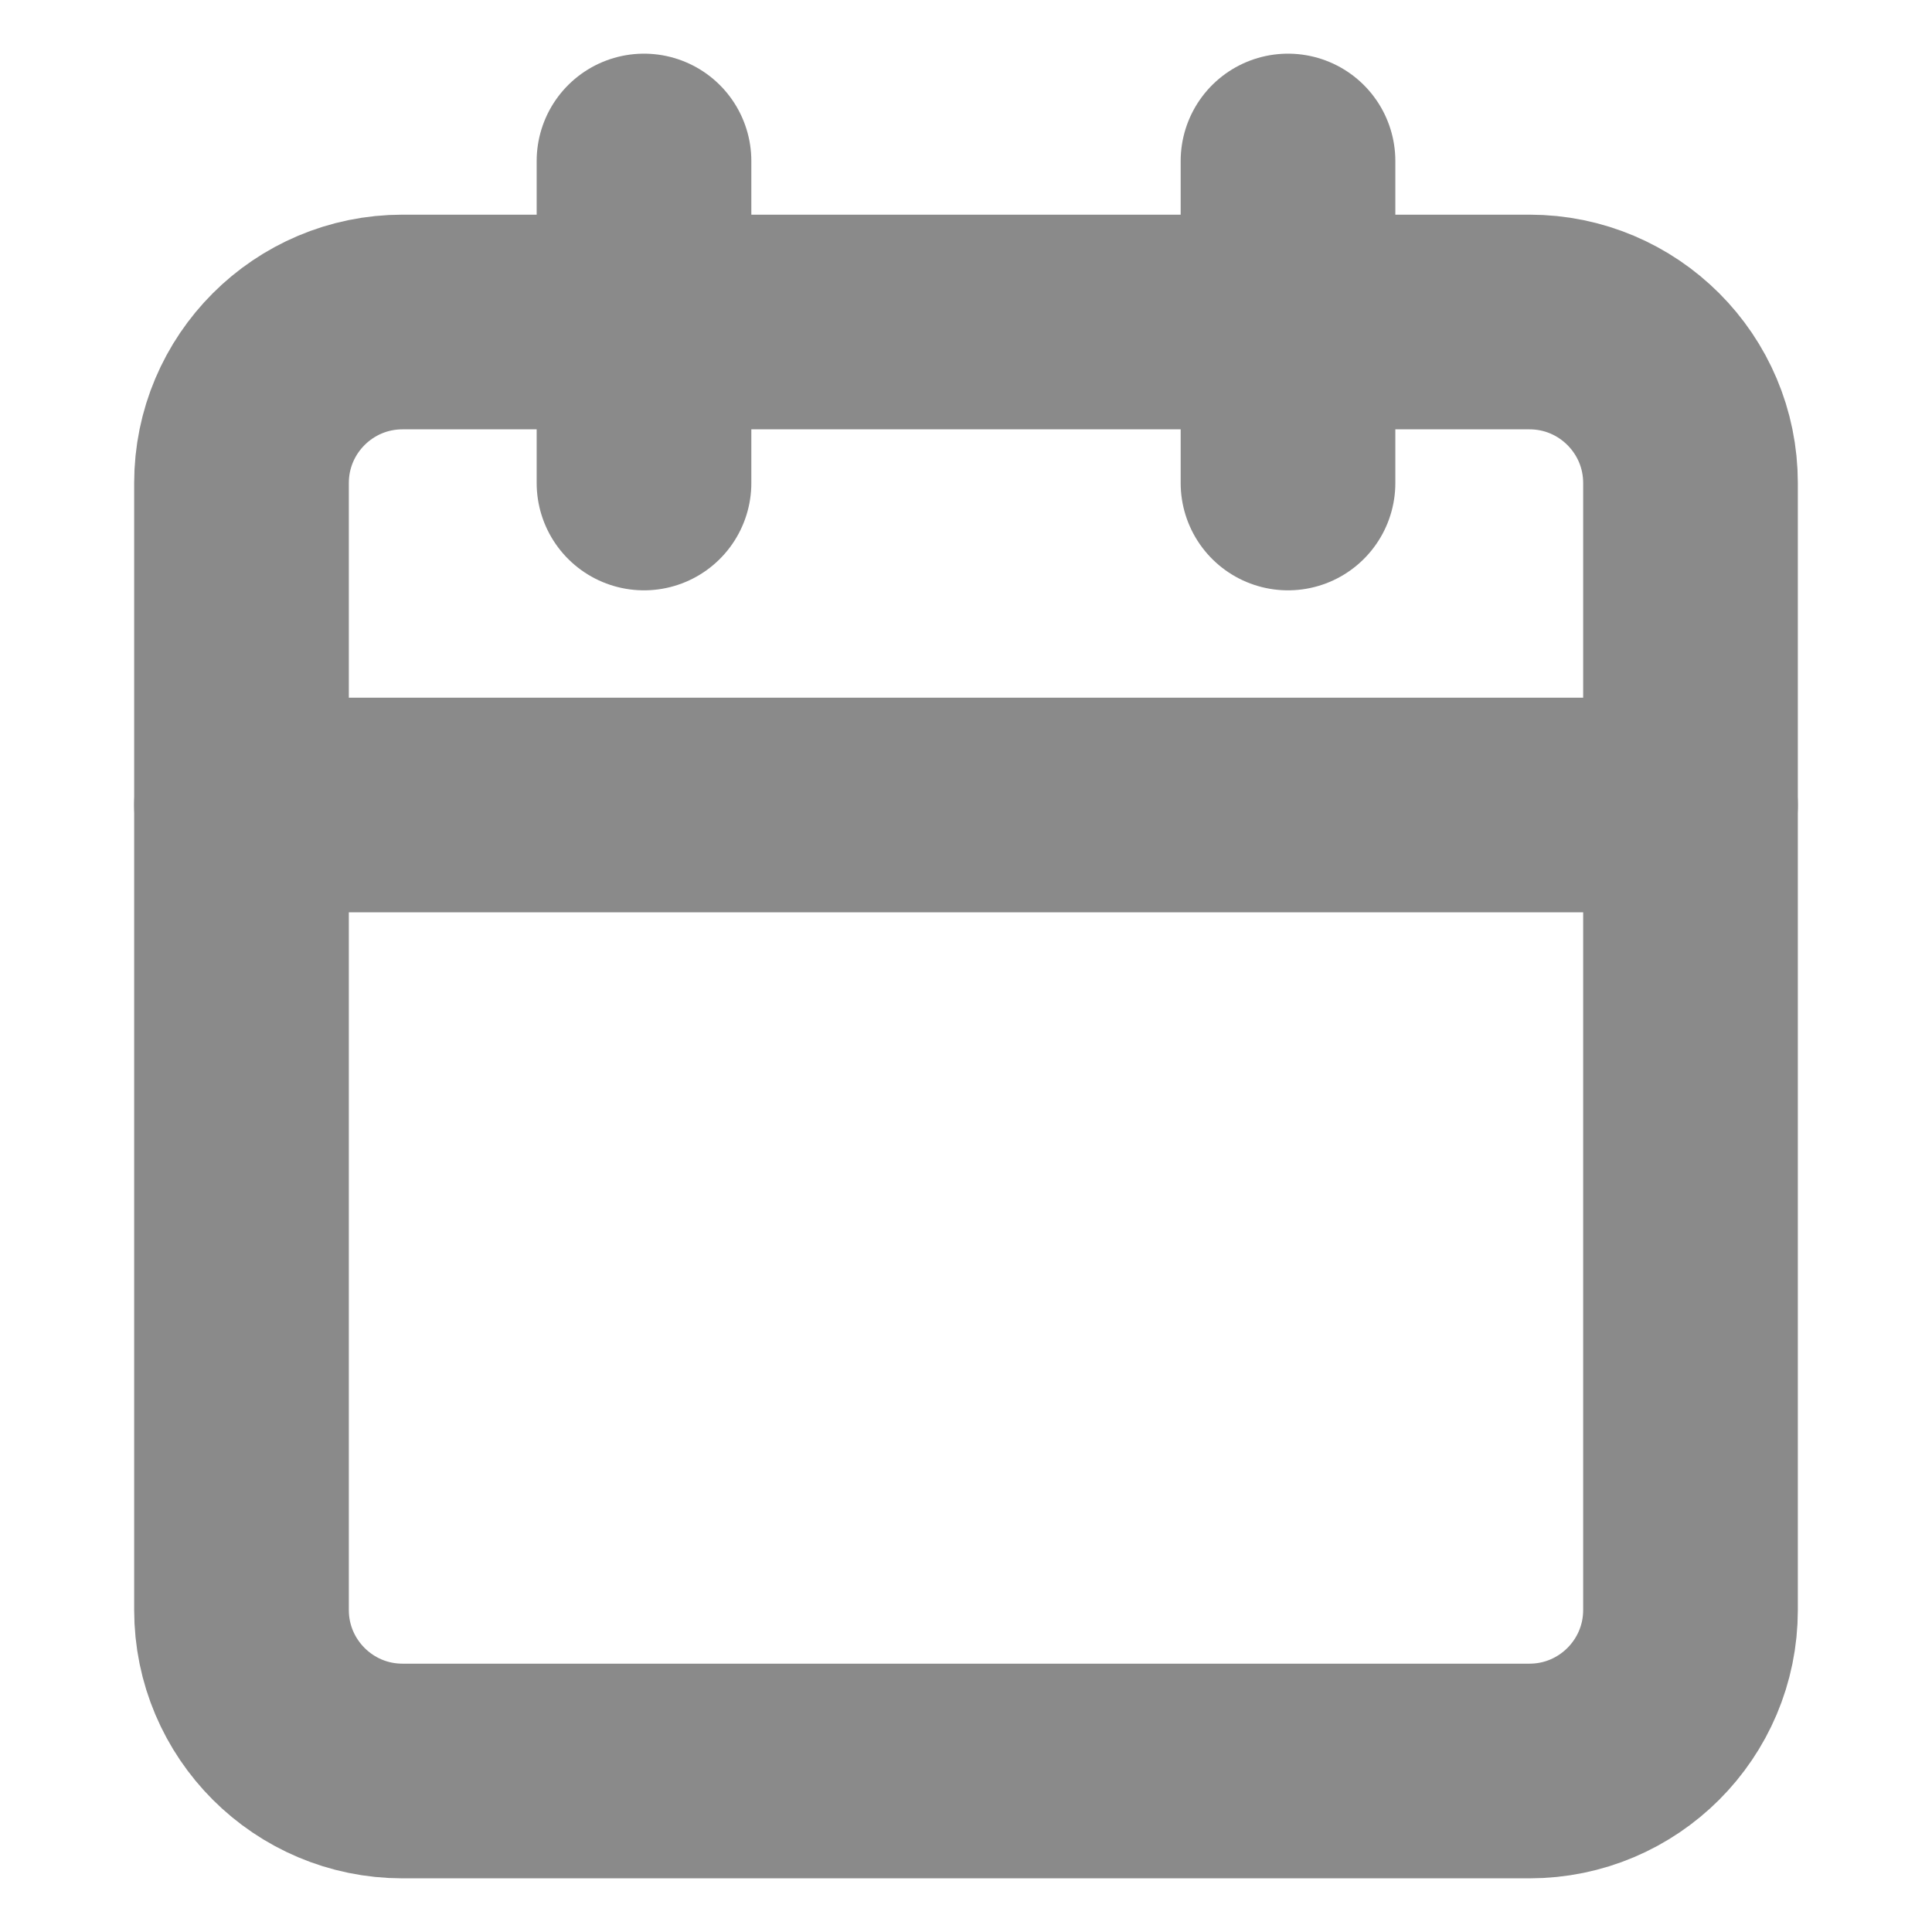 <svg width="18" height="18" viewBox="0 0 18 18" fill="none" xmlns="http://www.w3.org/2000/svg">
<path d="M14.25 3H3.75C2.922 3 2.25 3.672 2.25 4.5V15C2.25 15.828 2.922 16.5 3.75 16.5H14.25C15.078 16.5 15.75 15.828 15.75 15V4.5C15.75 3.672 15.078 3 14.25 3Z" stroke="#8A8A8A" stroke-width="2" stroke-linecap="round" stroke-linejoin="round"/>
<path d="M2.25 7.5H15.75" stroke="#8A8A8A" stroke-width="2" stroke-linecap="round" stroke-linejoin="round"/>
<path d="M12 1.5V4.5" stroke="#8A8A8A" stroke-width="2" stroke-linecap="round" stroke-linejoin="round"/>
<path d="M6 1.5V4.5" stroke="#8A8A8A" stroke-width="2" stroke-linecap="round" stroke-linejoin="round"/>
</svg>
